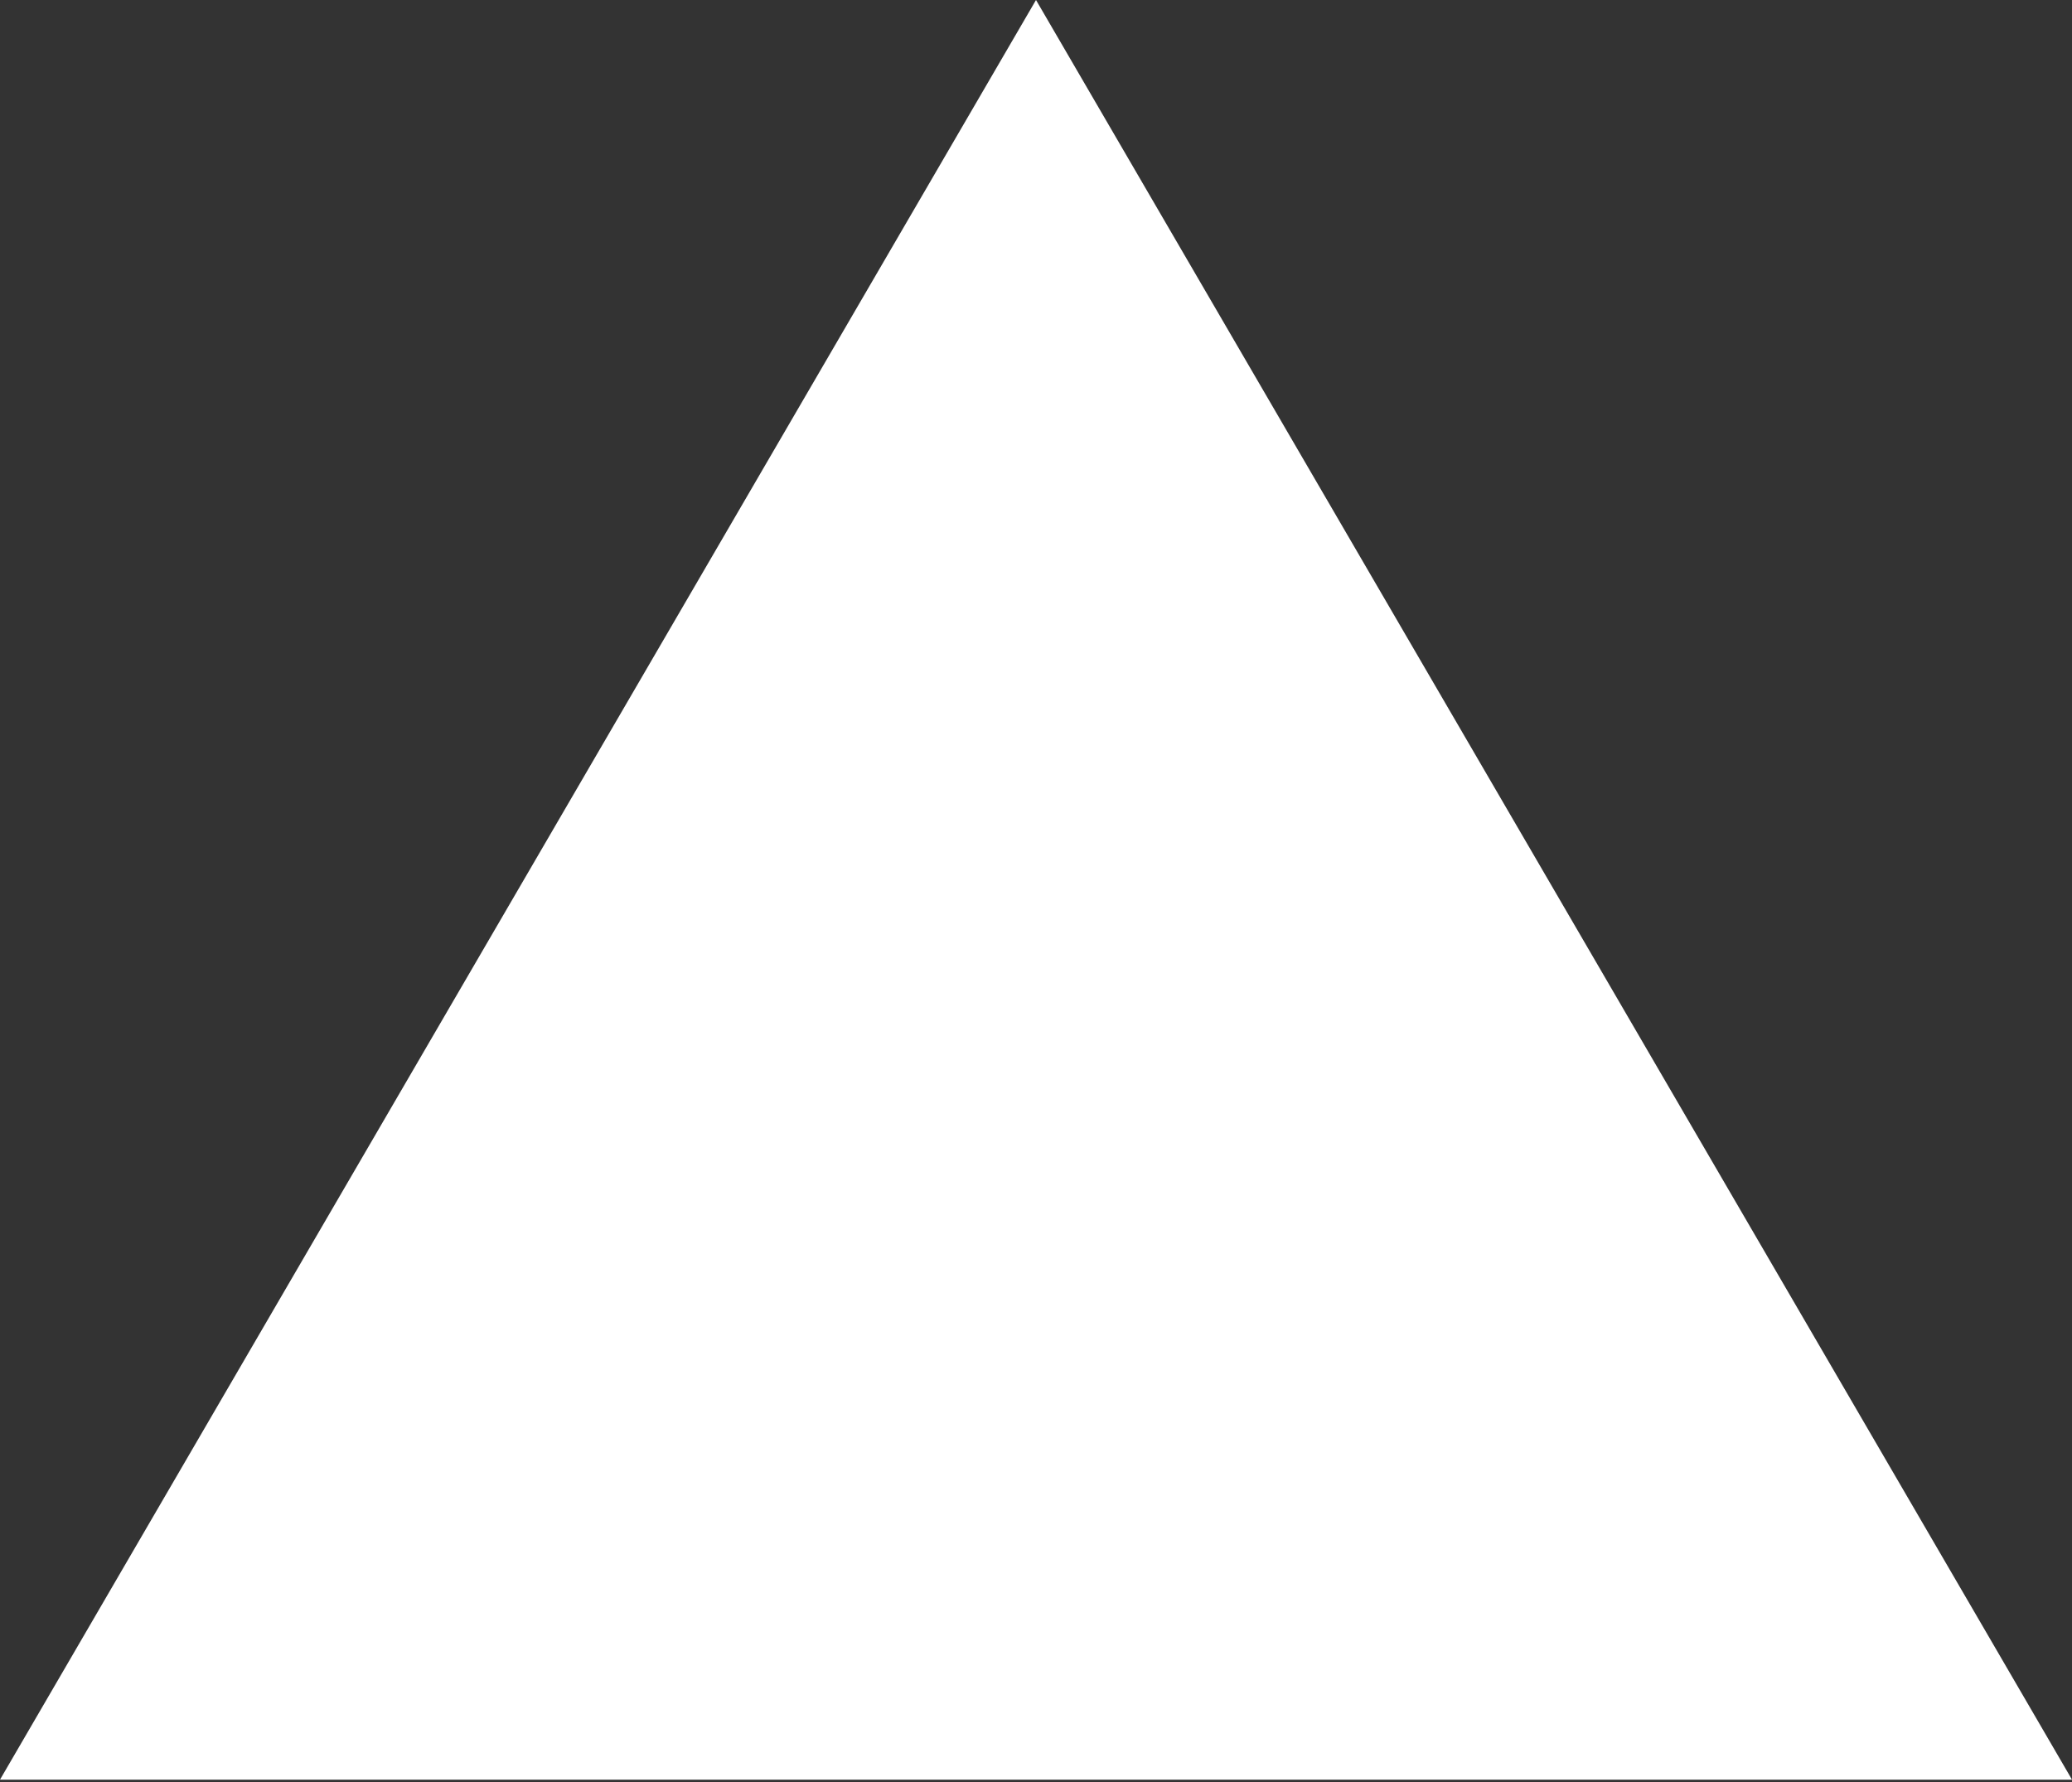 <svg xmlns="http://www.w3.org/2000/svg" viewBox="0 0 100 86"><rect x="0" y="0" width="100" height="86" fill="#333333" stroke="none"/><path d="m50 0 50 85.887H0Zm0 0" stroke="none" fill-rule="nonzero" fill="#fff" fill-opacity="1"/></svg>